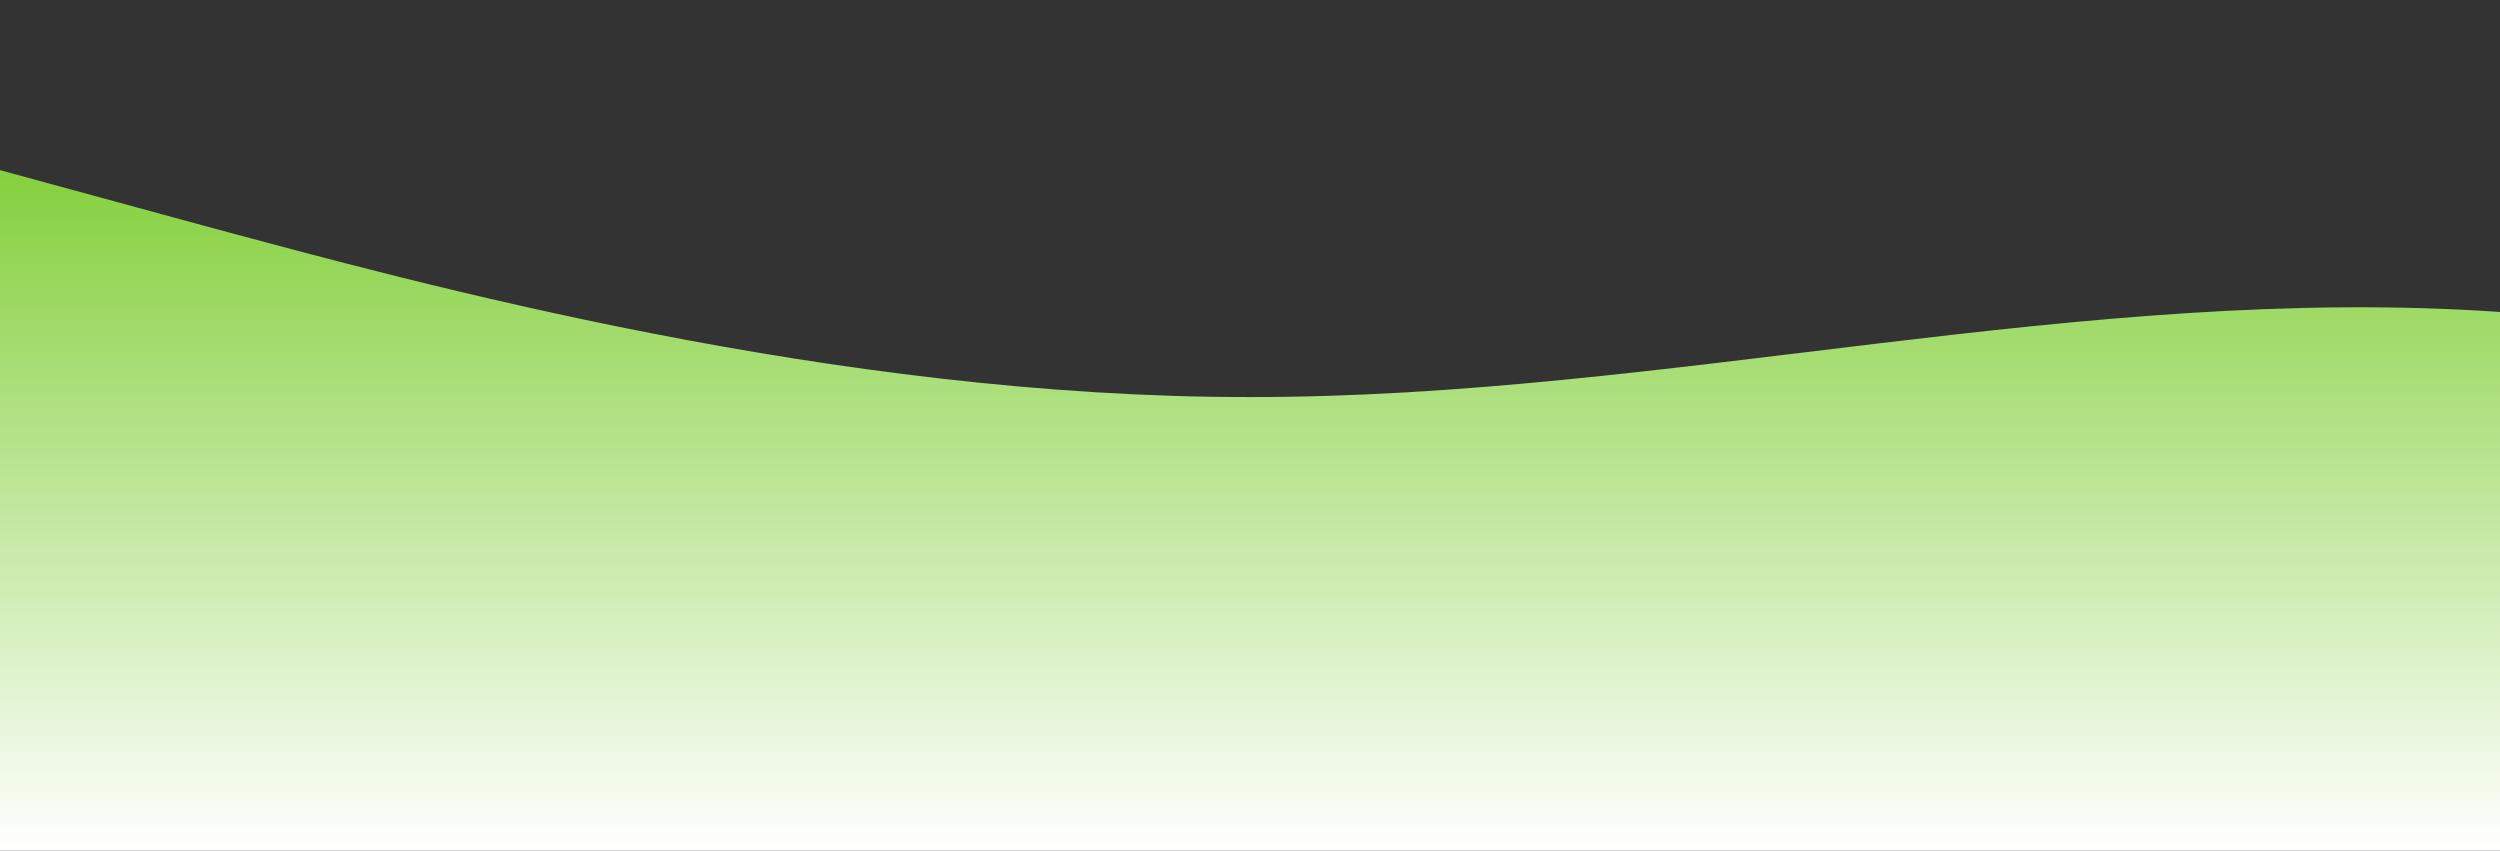 <?xml version="1.0" standalone="no"?>
<svg xmlns:xlink="http://www.w3.org/1999/xlink" id="wave" style="transform:rotate(0deg); transition: 0.3s" viewBox="0 0 1440 490" version="1.1" xmlns="http://www.w3.org/2000/svg"><rect x="0" y="0" width="1440" height="490" fill="#333333" stroke="none"/><defs><linearGradient id="sw-gradient-0" x1="0" x2="0" y1="1" y2="0"><stop stop-color="rgba(255, 255, 255, 1)" offset="0%"/><stop stop-color="rgba(122, 204, 45, 1)" offset="100%"/></linearGradient></defs><path style="transform:translate(0, 0px); opacity:1" fill="url(#sw-gradient-0)" d="M0,98L120,130.7C240,163,480,229,720,228.7C960,229,1200,163,1440,179.7C1680,196,1920,294,2160,302.2C2400,310,2640,229,2880,204.2C3120,180,3360,212,3600,236.8C3840,261,4080,278,4320,302.2C4560,327,4800,359,5040,359.3C5280,359,5520,327,5760,285.8C6000,245,6240,196,6480,155.2C6720,114,6960,82,7200,130.7C7440,180,7680,310,7920,375.7C8160,441,8400,441,8640,424.7C8880,408,9120,376,9360,359.3C9600,343,9840,343,10080,302.2C10320,261,10560,180,10800,130.7C11040,82,11280,65,11520,65.3C11760,65,12000,82,12240,138.8C12480,196,12720,294,12960,343C13200,392,13440,392,13680,383.8C13920,376,14160,359,14400,334.8C14640,310,14880,278,15120,228.7C15360,180,15600,114,15840,106.2C16080,98,16320,147,16560,179.7C16800,212,17040,229,17160,236.8L17280,245L17280,490L17160,490C17040,490,16800,490,16560,490C16320,490,16080,490,15840,490C15600,490,15360,490,15120,490C14880,490,14640,490,14400,490C14160,490,13920,490,13680,490C13440,490,13200,490,12960,490C12720,490,12480,490,12240,490C12000,490,11760,490,11520,490C11280,490,11040,490,10800,490C10560,490,10320,490,10080,490C9840,490,9600,490,9360,490C9120,490,8880,490,8640,490C8400,490,8160,490,7920,490C7680,490,7440,490,7200,490C6960,490,6720,490,6480,490C6240,490,6000,490,5760,490C5520,490,5280,490,5040,490C4800,490,4560,490,4320,490C4080,490,3840,490,3600,490C3360,490,3120,490,2880,490C2640,490,2400,490,2160,490C1920,490,1680,490,1440,490C1200,490,960,490,720,490C480,490,240,490,120,490L0,490Z"/></svg>
